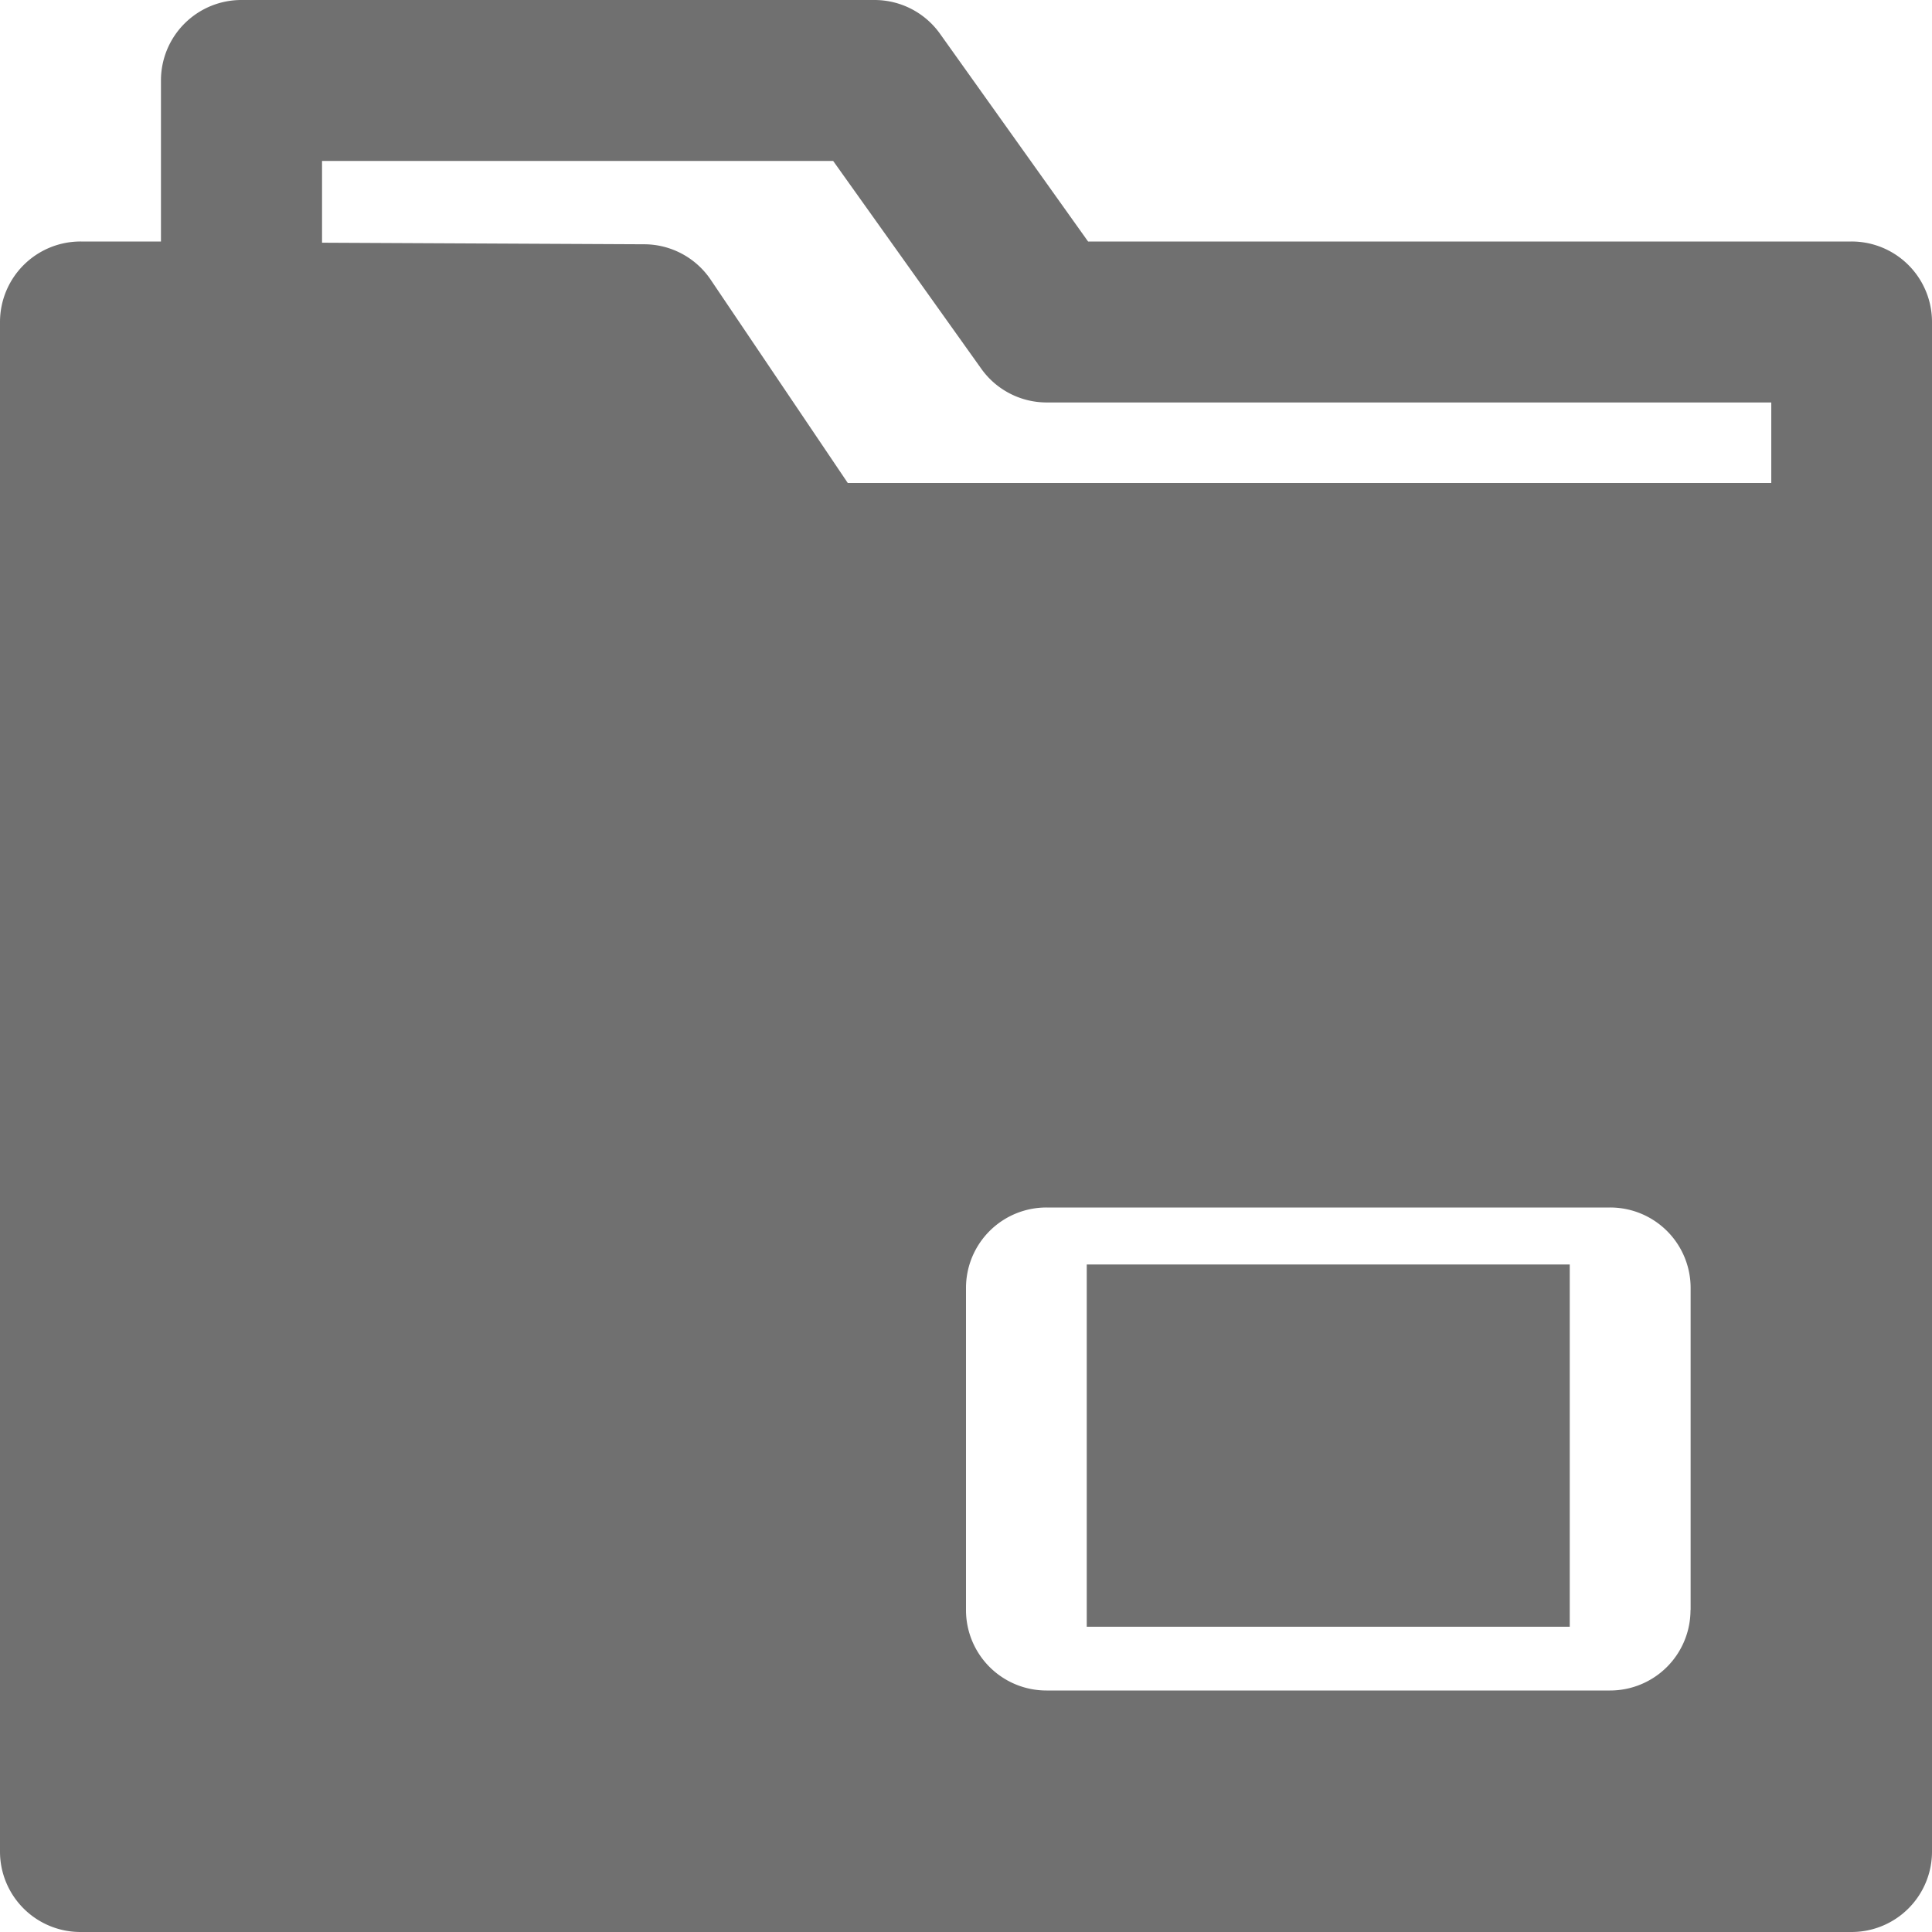 <svg id="folder_2_" data-name="folder (2)" xmlns="http://www.w3.org/2000/svg" width="16" height="16" viewBox="0 0 16 16">
  <g id="Group_5236" data-name="Group 5236">
    <g id="Group_5235" data-name="Group 5235">
      <rect id="Rectangle_5170" data-name="Rectangle 5170" width="4" height="3" transform="translate(9 10.472)" fill="#707070"/>
      <path id="Path_5870" data-name="Path 5870" d="M15.333,2H9.011L7.785.28A.666.666,0,0,0,7.241,0H2a.666.666,0,0,0-.667.667V2L.67,2h0A.667.667,0,0,0,0,2.667V15.333A.666.666,0,0,0,.667,16H15.333A.666.666,0,0,0,16,15.333V2.667A.666.666,0,0,0,15.333,2ZM14,13.333a.666.666,0,0,1-.667.667H8.667A.666.666,0,0,1,8,13.333V10.667A.666.666,0,0,1,8.667,10h4.667a.666.666,0,0,1,.667.667v2.667ZM14.667,4H7.021L5.886,2.317a.666.666,0,0,0-.549-.294L2.667,2.01V1.333H6.9l1.226,1.72a.665.665,0,0,0,.543.28h6V4Z" fill="#707070"/>
    </g>
  </g>
</svg>
